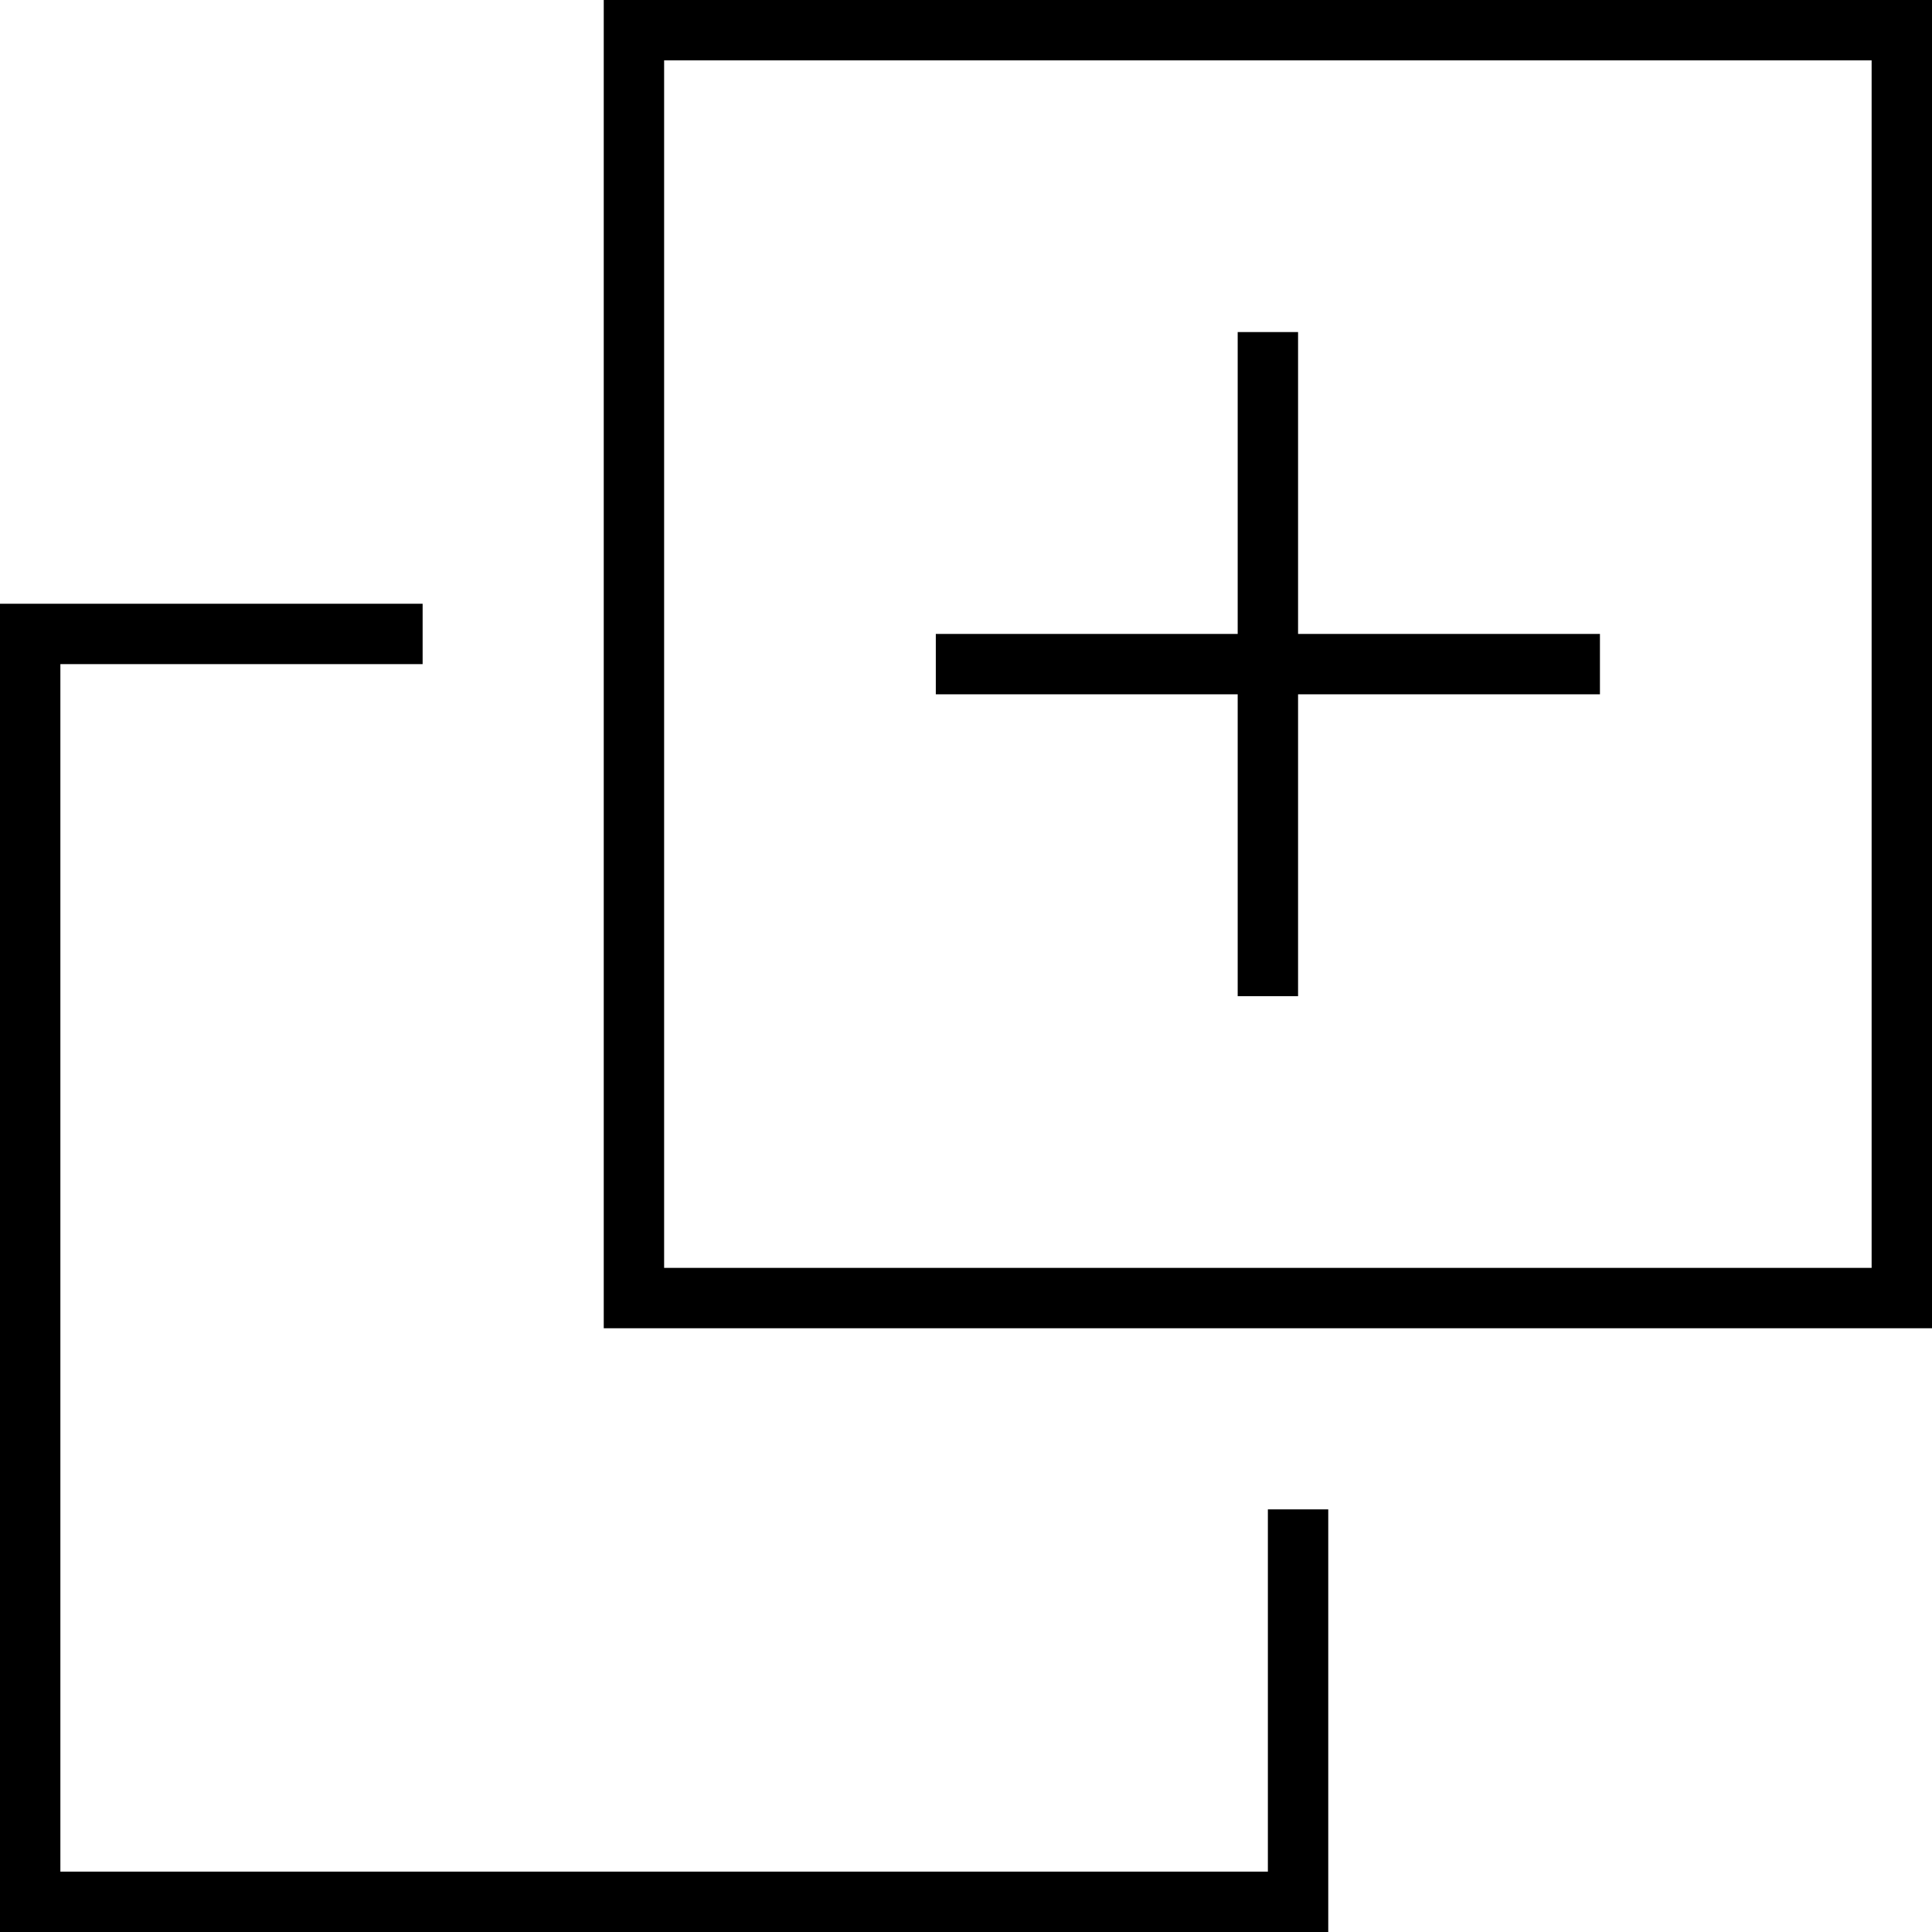 <svg xmlns="http://www.w3.org/2000/svg" viewBox="0 0 512 512"><!--! Font Awesome Pro 7.1.0 by @fontawesome - https://fontawesome.com License - https://fontawesome.com/license (Commercial License) Copyright 2025 Fonticons, Inc. --><path fill="currentColor" d="M16 176l0 320 320 0 0-96 16 0 0 112-352 0 0-352 112 0 0 16-96 0zM176 352l-16 0 0-352 352 0 0 352-336 0zm320-16l0-320-320 0 0 320 320 0zM328 264l0-80-80 0 0-16 80 0 0-80 16 0 0 80 80 0 0 16-80 0 0 80-16 0z"/></svg>
